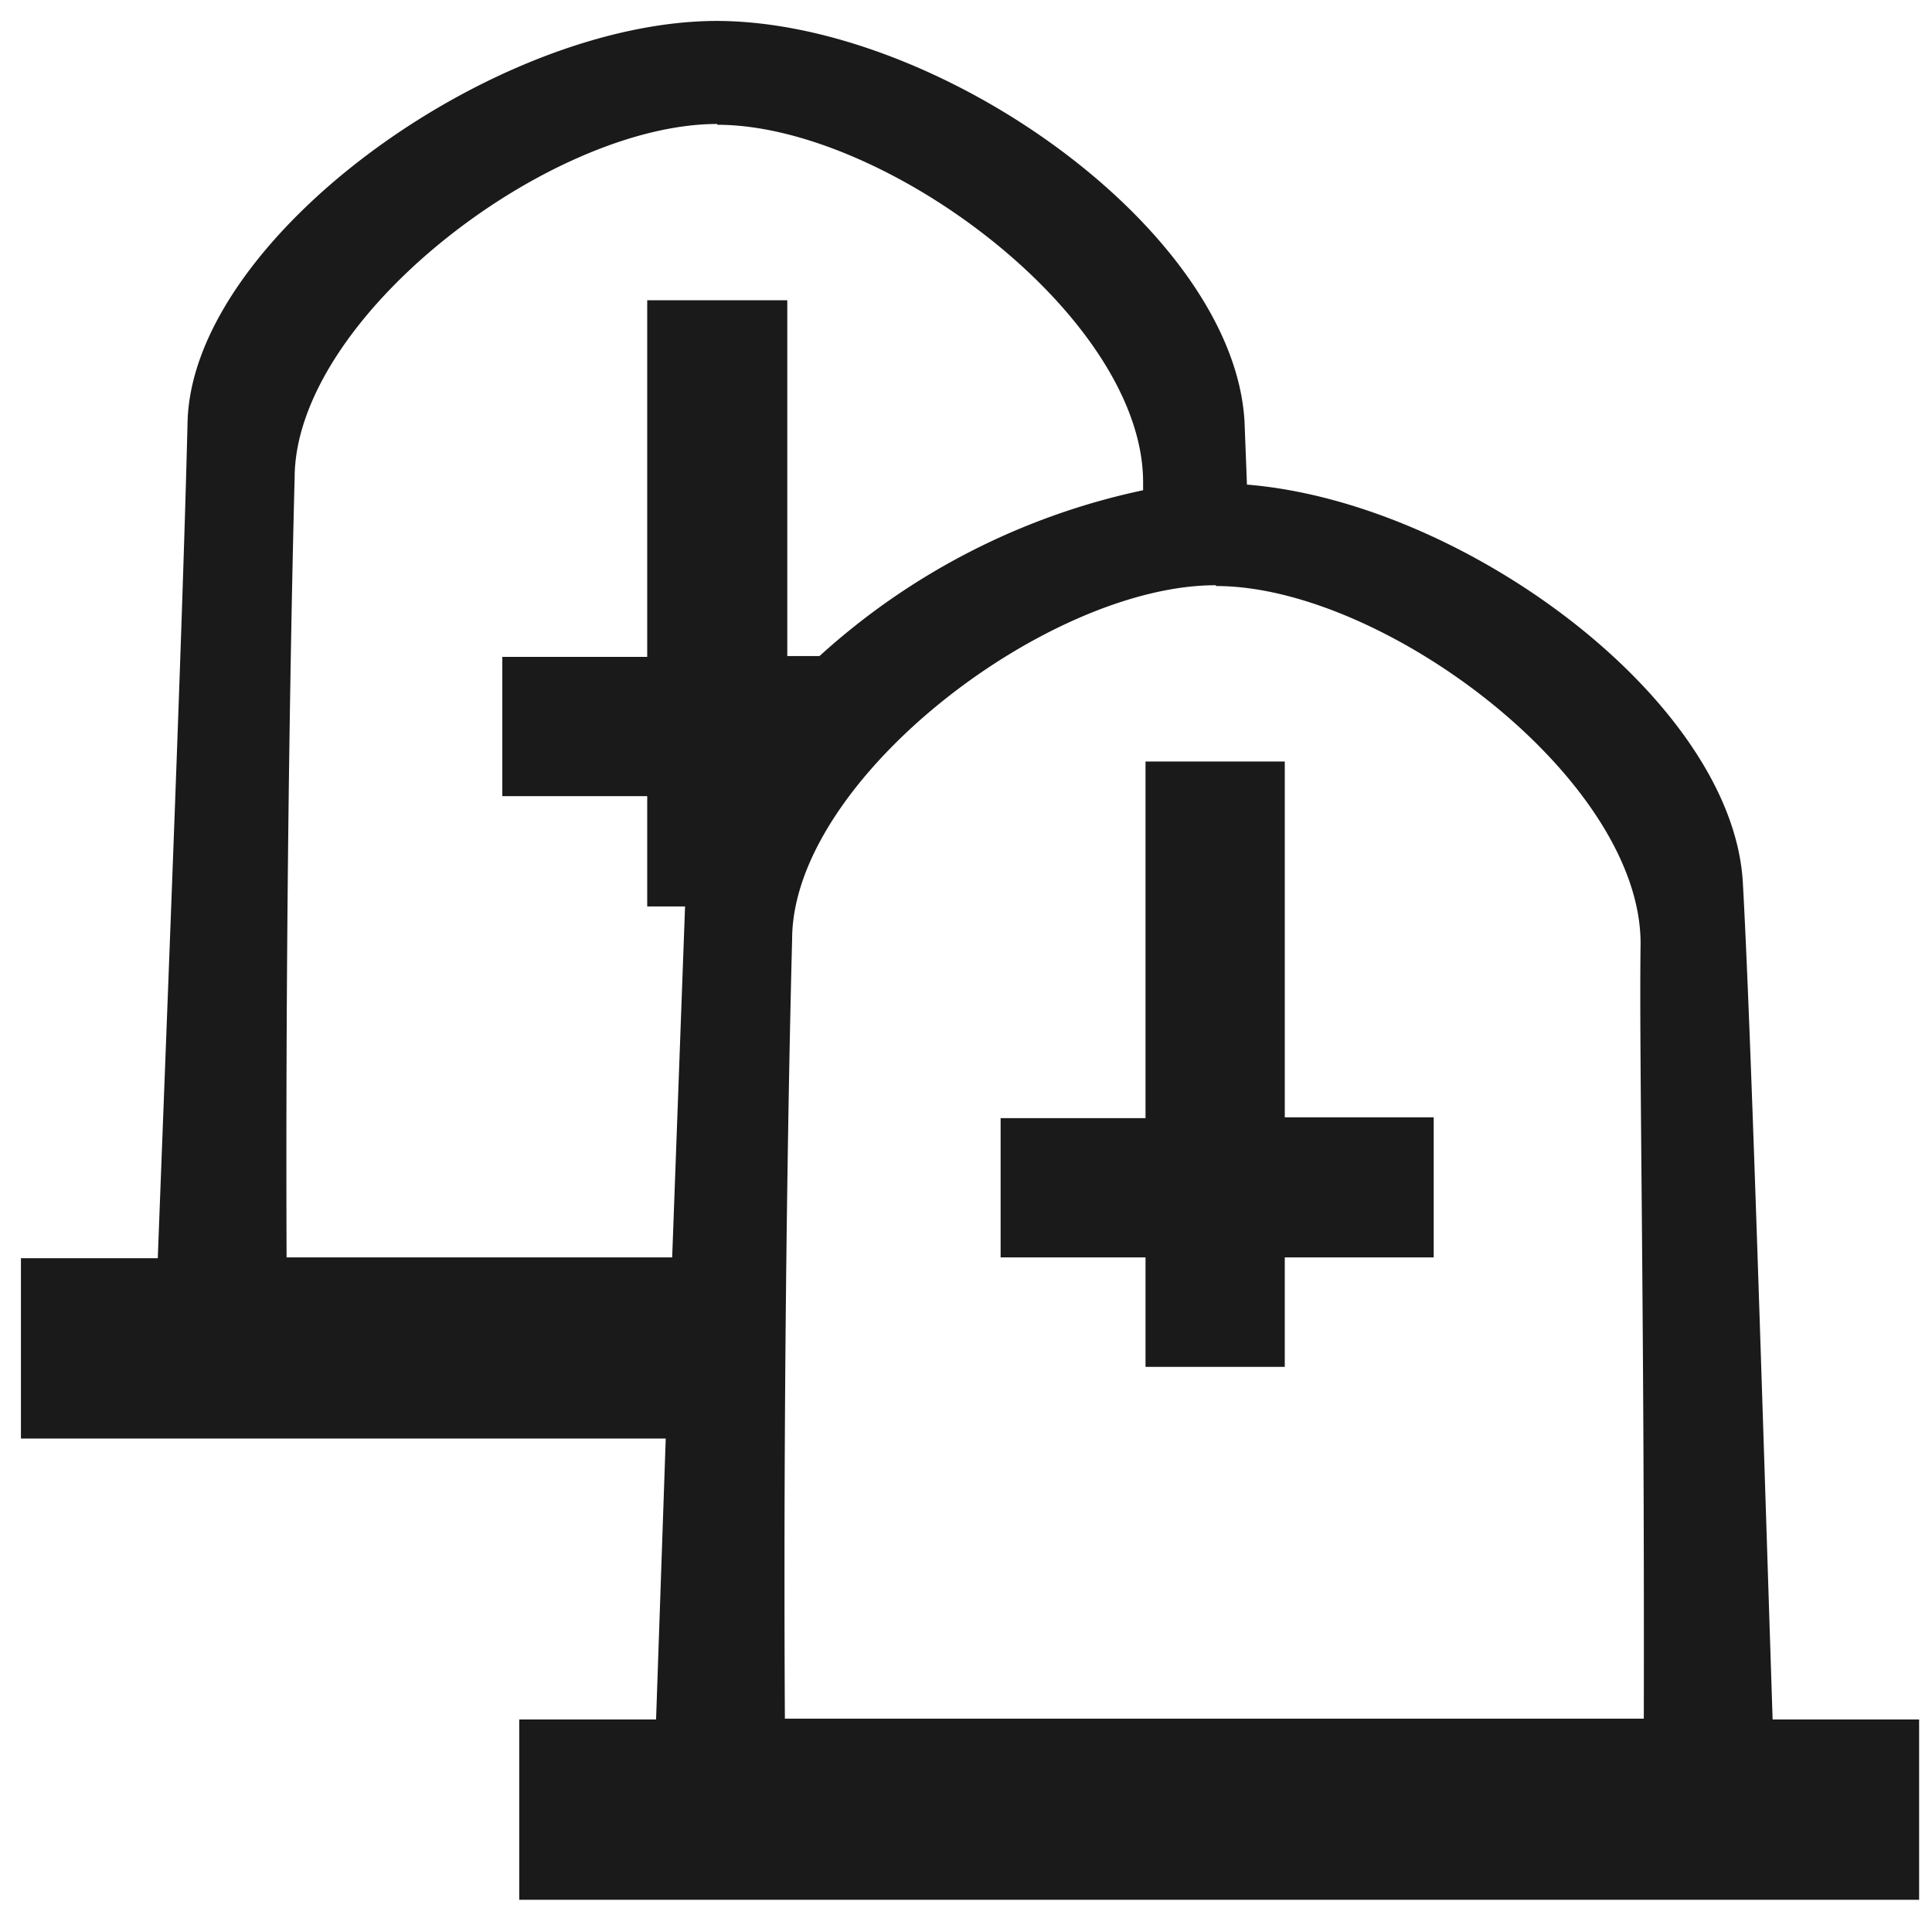 <?xml version="1.0" encoding="UTF-8" standalone="no"?>
<svg
   xmlns:dc="http://purl.org/dc/elements/1.1/"
   xmlns:cc="http://creativecommons.org/ns#"
   xmlns:rdf="http://www.w3.org/1999/02/22-rdf-syntax-ns#"
   xmlns:svg="http://www.w3.org/2000/svg"
   xmlns="http://www.w3.org/2000/svg"
   xmlns:sodipodi="http://sodipodi.sourceforge.net/DTD/sodipodi-0.dtd"
   xmlns:inkscape="http://www.inkscape.org/namespaces/inkscape"
   width="24"
   height="24"
   version="1"
   id="svg4"
   sodipodi:docname="mc.svg"
   inkscape:version="0.92.4 (5da689c313, 2019-01-14)">
  <defs
     id="defs8" />
  <sodipodi:namedview
     pagecolor="#ffffff"
     bordercolor="#666666"
     borderopacity="1"
     objecttolerance="10"
     gridtolerance="10"
     guidetolerance="10"
     inkscape:pageopacity="0"
     inkscape:pageshadow="2"
     inkscape:window-width="1138"
     inkscape:window-height="480"
     id="namedview6"
     showgrid="false"
     inkscape:zoom="9.8333333"
     inkscape:cx="1.0677966"
     inkscape:cy="12"
     inkscape:window-x="0"
     inkscape:window-y="25"
     inkscape:window-maximized="0"
     inkscape:current-layer="svg4" />
  <path
     d="M 8.91,0.26 C 6.13,0.26 2.39,2.96 2.33,5.24 2.27,7.71 2.09,12.19 1.96,15.63 h -1.7 v 2.24 h 8.01 l -0.12,3.49 h -1.7 v 2.24 h 17.39 v -2.24 h -1.82 c -0.13,-4 -0.27,-8.62 -0.37,-10.4 C 21.52,8.71 18.2,6.24 15.49,6.02 L 15.46,5.24 C 15.33,2.87 11.68,0.27 8.91,0.26 Z m 0,1.29 c 2.09,0 5.29,2.39 5.29,4.44 v 0.1 A 8.63,8.63 0 0 0 10.18,8.15 H 9.78 V 3.73 H 8.04 v 4.43 h -1.8 v 1.73 h 1.8 v 1.37 H 8.51 L 8.35,15.62 H 3.56 c -0.02,-5.39 0.1,-9.68 0.1,-9.68 0,-1.99 3.16,-4.4 5.25,-4.4 z m 6.2,5.73 c 2.07,0 5.27,2.39 5.27,4.44 -0.02,1.4 0.05,4.63 0.04,9.63 H 9.75 c -0.03,-5.39 0.09,-9.68 0.09,-9.68 0,-1.98 3.17,-4.4 5.26,-4.4 z m -0.88,2.18 v 4.43 h -1.8 v 1.73 h 1.8 v 1.36 h 1.73 v -1.36 h 1.85 V 13.88 H 15.96 V 9.46 Z"
     id="path2"
     inkscape:connector-curvature="0"
     style="fill:#1a1a1a" />
</svg>
